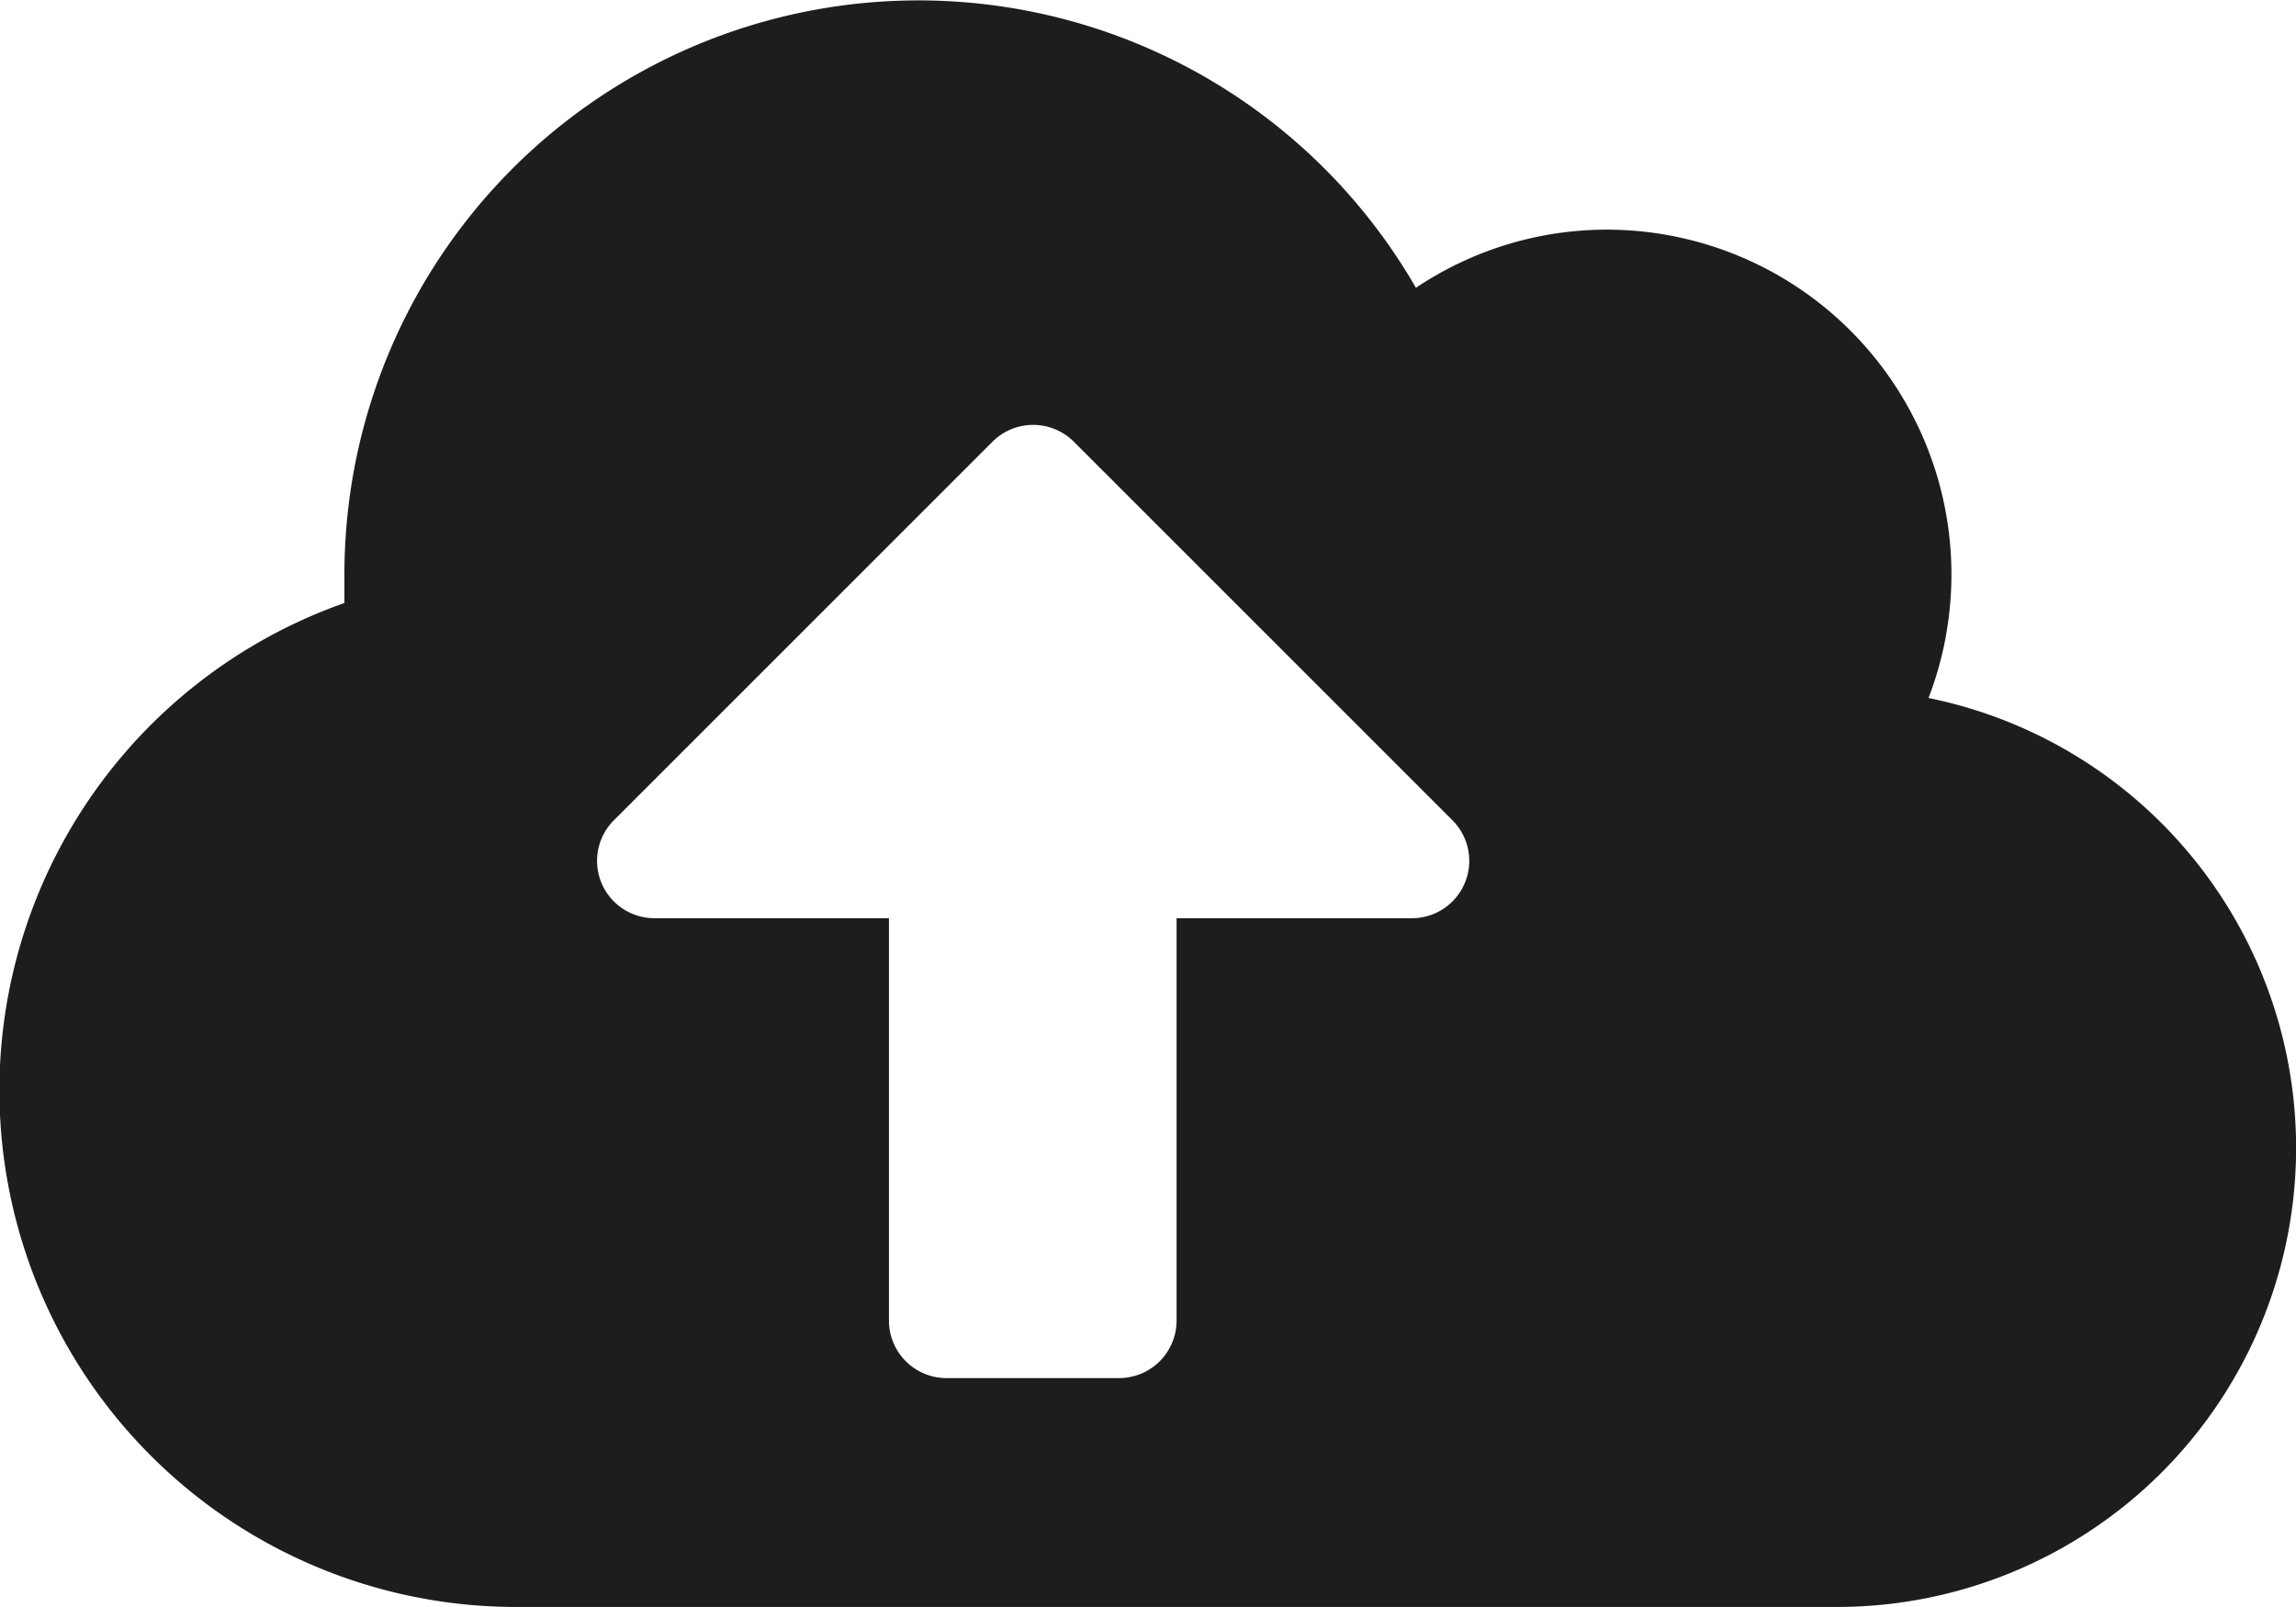 <svg xmlns="http://www.w3.org/2000/svg" width="11.646" height="8.152" viewBox="0 0 11.646 8.152">
  <path id="solid_cloud-upload-alt" data-name="solid cloud-upload-alt" d="M9.782,35.541a1.749,1.749,0,0,0-1.63-2.376,1.738,1.738,0,0,0-.97.295,2.912,2.912,0,0,0-5.435,1.452c0,.049,0,.1,0,.147a2.621,2.621,0,0,0,.87,5.093h6.7a2.329,2.329,0,0,0,.466-4.611ZM7.158,36.658H5.968V38.7a.292.292,0,0,1-.291.291H4.8a.292.292,0,0,1-.291-.291V36.658H3.323a.291.291,0,0,1-.206-.5l1.918-1.918a.292.292,0,0,1,.411,0l1.918,1.918a.291.291,0,0,1-.206.5Z" transform="translate(0 -32)" fill="#1d1d1d"/>
</svg>
